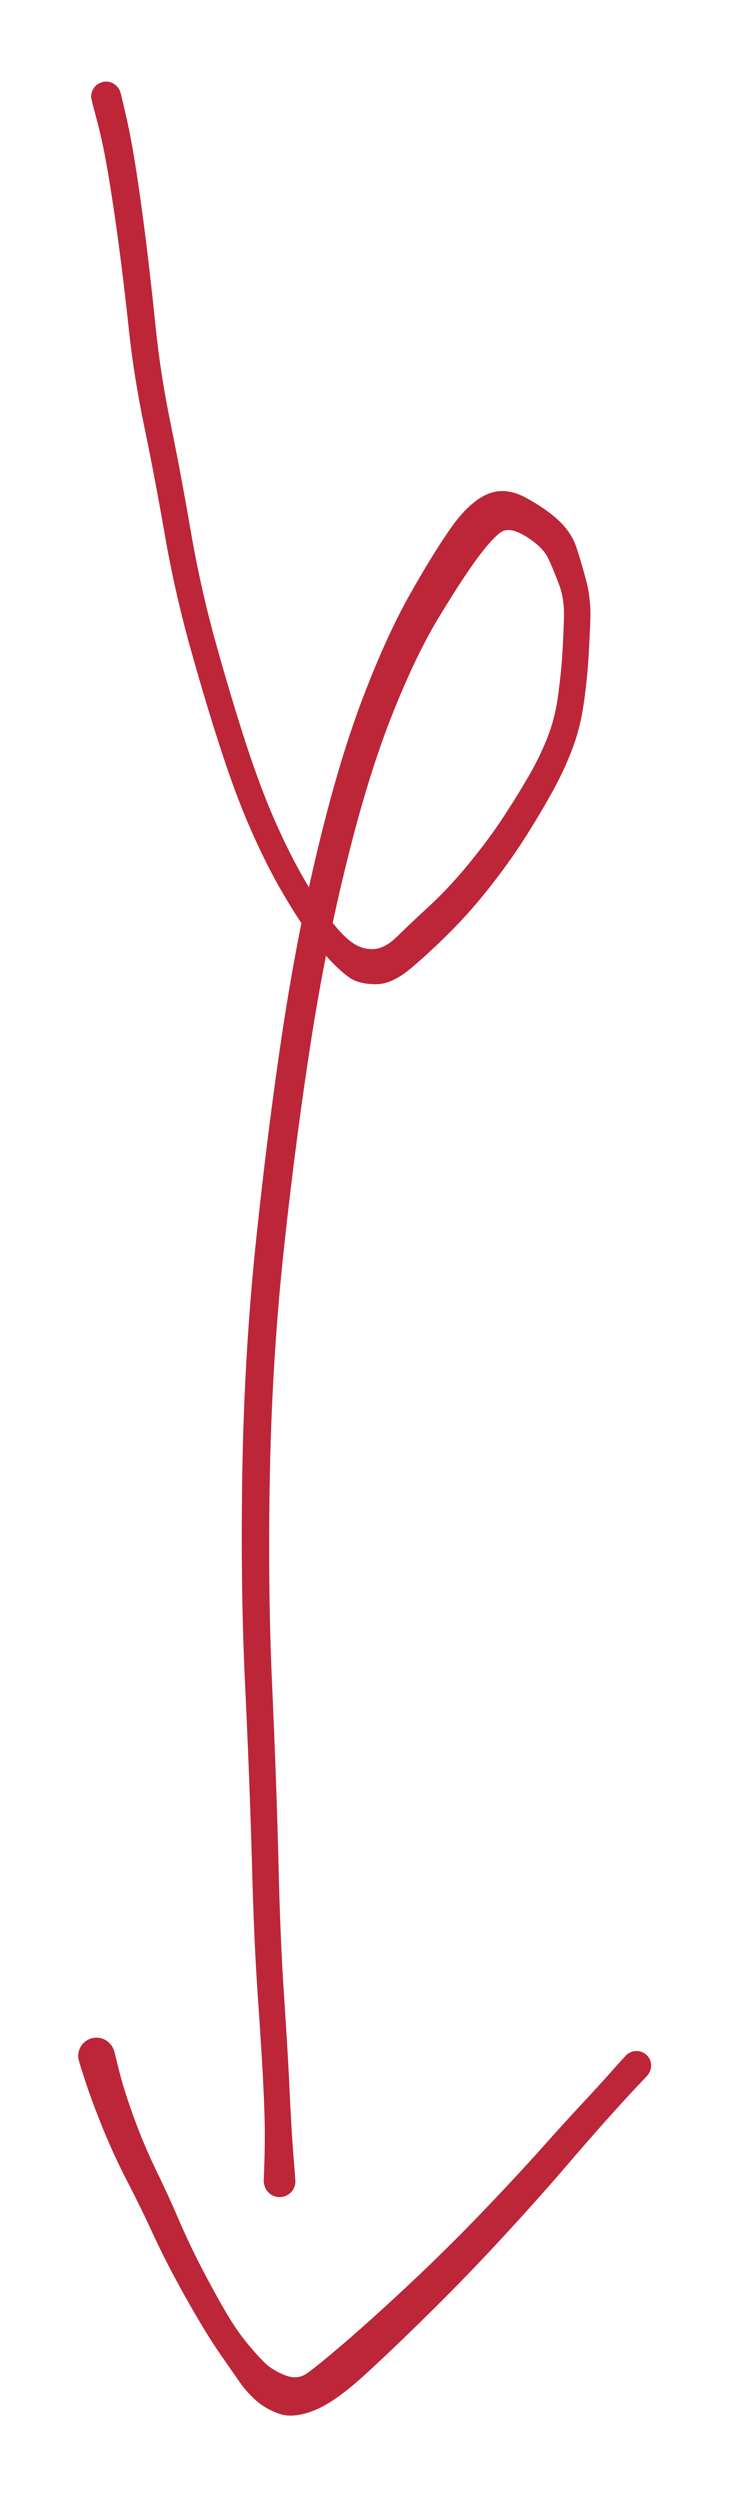 <svg version="1.1" xmlns="http://www.w3.org/2000/svg" viewBox="0 0 76 259" width="76" height="259">
  <!-- svg-source:excalidraw -->
  
  <defs>
    <style class="style-fonts">
      @font-face {
        font-family: "Virgil";
        src: url("https://excalidraw.com/Virgil.woff2");
      }
      @font-face {
        font-family: "Cascadia";
        src: url("https://excalidraw.com/Cascadia.woff2");
      }
      @font-face {
        font-family: "Assistant";
        src: url("https://excalidraw.com/Assistant-Regular.woff2");
      }
    </style>
    
  </defs>
  <g transform="translate(11 10) rotate(0 24.5 108)" stroke="none"><path fill="#bd2538" d="M 1.51,-0.37 Q 1.51,-0.37 2.05,1.92 2.59,4.23 3.11,7.58 3.63,10.92 4.13,14.92 4.63,18.93 5.13,23.80 5.62,28.68 6.68,33.84 7.74,38.99 8.77,44.98 9.80,50.96 11.37,56.59 12.94,62.22 14.46,66.91 15.99,71.60 17.48,74.99 18.97,78.37 20.44,80.92 21.91,83.47 23.10,85.09 24.28,86.71 25.36,87.54 26.43,88.36 27.64,88.33 28.85,88.31 30.11,87.09 31.36,85.86 33.52,83.86 35.68,81.86 37.70,79.37 39.73,76.88 41.16,74.70 42.59,72.52 43.79,70.46 44.98,68.40 45.74,66.46 46.51,64.52 46.82,62.36 47.13,60.21 47.28,58.13 47.42,56.05 47.47,54.04 47.53,52.02 46.95,50.52 46.38,49.01 45.83,47.83 45.27,46.66 43.55,45.59 41.83,44.52 40.93,45.14 40.04,45.76 38.56,47.74 37.09,49.71 34.63,53.74 32.16,57.77 29.69,63.98 27.21,70.19 25.00,79.11 22.78,88.02 21.25,97.82 19.72,107.62 18.48,118.97 17.24,130.32 16.99,142.28 16.75,154.24 17.21,164.48 17.67,174.73 17.87,182.85 18.06,190.97 18.43,196.40 18.79,201.83 18.95,205.03 19.10,208.22 19.21,210.16 19.32,212.10 19.48,214.02 19.65,215.95 19.61,216.22 19.58,216.48 19.46,216.72 19.34,216.96 19.15,217.15 18.96,217.34 18.72,217.46 18.48,217.58 18.21,217.61 17.95,217.65 17.69,217.60 17.42,217.55 17.19,217.41 16.96,217.28 16.78,217.08 16.60,216.88 16.50,216.64 16.39,216.39 16.37,216.13 16.35,215.86 16.41,215.60 16.48,215.34 16.62,215.11 16.77,214.89 16.97,214.72 17.18,214.55 17.43,214.46 17.69,214.37 17.95,214.36 18.22,214.36 18.48,214.44 18.73,214.51 18.95,214.67 19.17,214.83 19.32,215.04 19.48,215.26 19.56,215.52 19.63,215.77 19.63,216.04 19.62,216.31 19.53,216.56 19.43,216.81 19.27,217.02 19.10,217.23 18.87,217.37 18.65,217.51 18.39,217.58 18.13,217.64 17.86,217.62 17.59,217.60 17.35,217.49 17.10,217.39 16.90,217.21 16.70,217.03 16.57,216.80 16.44,216.56 16.39,216.30 16.34,216.04 16.34,216.04 16.34,216.04 16.41,214.12 16.47,212.20 16.45,210.28 16.42,208.36 16.26,205.19 16.09,202.02 15.71,196.53 15.33,191.04 15.12,182.95 14.90,174.85 14.41,164.52 13.92,154.19 14.13,142.10 14.35,130.01 15.54,118.59 16.74,107.17 18.23,97.22 19.72,87.27 21.90,78.13 24.09,68.98 26.56,62.46 29.04,55.94 31.45,51.67 33.86,47.39 35.74,44.71 37.63,42.03 39.50,41.21 41.37,40.39 43.55,41.58 45.74,42.78 47.00,44.00 48.26,45.22 48.75,46.66 49.23,48.11 49.76,50.08 50.28,52.05 50.21,54.14 50.14,56.24 50.00,58.42 49.86,60.61 49.50,63.06 49.14,65.52 48.31,67.67 47.49,69.82 46.30,71.98 45.11,74.14 43.64,76.47 42.18,78.81 40.08,81.53 37.98,84.24 35.86,86.37 33.74,88.51 31.69,90.25 29.65,92.00 27.92,91.97 26.19,91.95 25.26,91.30 24.34,90.66 23.22,89.48 22.11,88.29 20.87,86.54 19.62,84.79 18.08,82.12 16.54,79.44 15.00,75.94 13.45,72.43 11.91,67.68 10.36,62.94 8.75,57.18 7.14,51.42 6.10,45.48 5.07,39.55 3.97,34.25 2.87,28.96 2.36,24.13 1.84,19.29 1.31,15.34 0.78,11.38 0.24,8.17 -0.29,4.96 -0.90,2.67 -1.51,0.37 -1.53,0.19 -1.56,0.00 -1.54,-0.18 -1.51,-0.36 -1.45,-0.54 -1.38,-0.72 -1.27,-0.87 -1.17,-1.03 -1.03,-1.15 -0.89,-1.28 -0.72,-1.37 -0.55,-1.45 -0.37,-1.50 -0.19,-1.55 -0.00,-1.55 0.18,-1.55 0.36,-1.50 0.54,-1.46 0.71,-1.37 0.88,-1.28 1.02,-1.16 1.16,-1.03 1.27,-0.88 1.38,-0.73 1.44,-0.55 1.51,-0.37 1.51,-0.37 L 1.51,-0.37 Z"></path></g><g transform="translate(10 213) rotate(0 28 18)" stroke="none"><path fill="#bd2538" d="M 1.84,-0.52 Q 1.84,-0.52 2.34,1.50 2.85,3.53 3.87,6.35 4.89,9.16 6.15,11.77 7.42,14.37 8.54,16.98 9.67,19.60 10.97,22.09 12.27,24.58 13.39,26.50 14.51,28.41 15.58,29.71 16.64,31.00 17.44,31.78 18.24,32.56 19.52,33.07 20.80,33.59 21.79,32.91 22.78,32.23 25.58,29.84 28.37,27.45 32.24,23.84 36.11,20.22 39.77,16.42 43.43,12.61 46.14,9.58 48.85,6.54 50.61,4.67 52.36,2.79 53.61,1.37 54.86,-0.03 55.06,-0.19 55.25,-0.34 55.49,-0.42 55.72,-0.51 55.97,-0.51 56.22,-0.52 56.45,-0.44 56.69,-0.37 56.89,-0.22 57.09,-0.07 57.23,0.12 57.38,0.32 57.45,0.56 57.52,0.80 57.51,1.05 57.50,1.30 57.41,1.53 57.33,1.76 57.17,1.96 57.01,2.15 56.80,2.28 56.59,2.41 56.35,2.47 56.11,2.53 55.86,2.50 55.61,2.48 55.38,2.38 55.16,2.28 54.97,2.11 54.79,1.95 54.67,1.73 54.55,1.51 54.50,1.27 54.46,1.02 54.49,0.78 54.53,0.53 54.64,0.31 54.76,0.09 54.93,-0.08 55.11,-0.25 55.33,-0.36 55.56,-0.47 55.80,-0.50 56.05,-0.53 56.29,-0.48 56.54,-0.43 56.75,-0.31 56.97,-0.18 57.13,-0.00 57.30,0.18 57.39,0.41 57.49,0.64 57.51,0.89 57.53,1.13 57.46,1.37 57.40,1.62 57.26,1.82 57.13,2.03 57.13,2.03 57.13,2.03 55.83,3.40 54.54,4.78 52.85,6.67 51.16,8.56 48.47,11.69 45.78,14.83 42.14,18.77 38.51,22.71 34.68,26.49 30.86,30.27 27.74,33.12 24.61,35.96 22.49,36.76 20.38,37.57 18.97,37.08 17.56,36.59 16.56,35.71 15.57,34.83 14.88,33.84 14.20,32.86 13.15,31.35 12.09,29.85 10.91,27.89 9.73,25.94 8.34,23.37 6.95,20.81 5.79,18.29 4.63,15.77 3.23,13.06 1.82,10.35 0.63,7.43 -0.55,4.51 -1.19,2.51 -1.84,0.52 -1.87,0.29 -1.91,0.07 -1.89,-0.15 -1.87,-0.38 -1.79,-0.60 -1.72,-0.82 -1.60,-1.02 -1.47,-1.21 -1.31,-1.37 -1.14,-1.53 -0.94,-1.64 -0.74,-1.76 -0.52,-1.82 -0.29,-1.88 -0.06,-1.89 0.16,-1.90 0.38,-1.85 0.61,-1.81 0.82,-1.71 1.02,-1.61 1.20,-1.46 1.38,-1.32 1.52,-1.13 1.66,-0.95 1.75,-0.73 1.84,-0.52 1.84,-0.52 L 1.84,-0.52 Z"></path></g></svg>